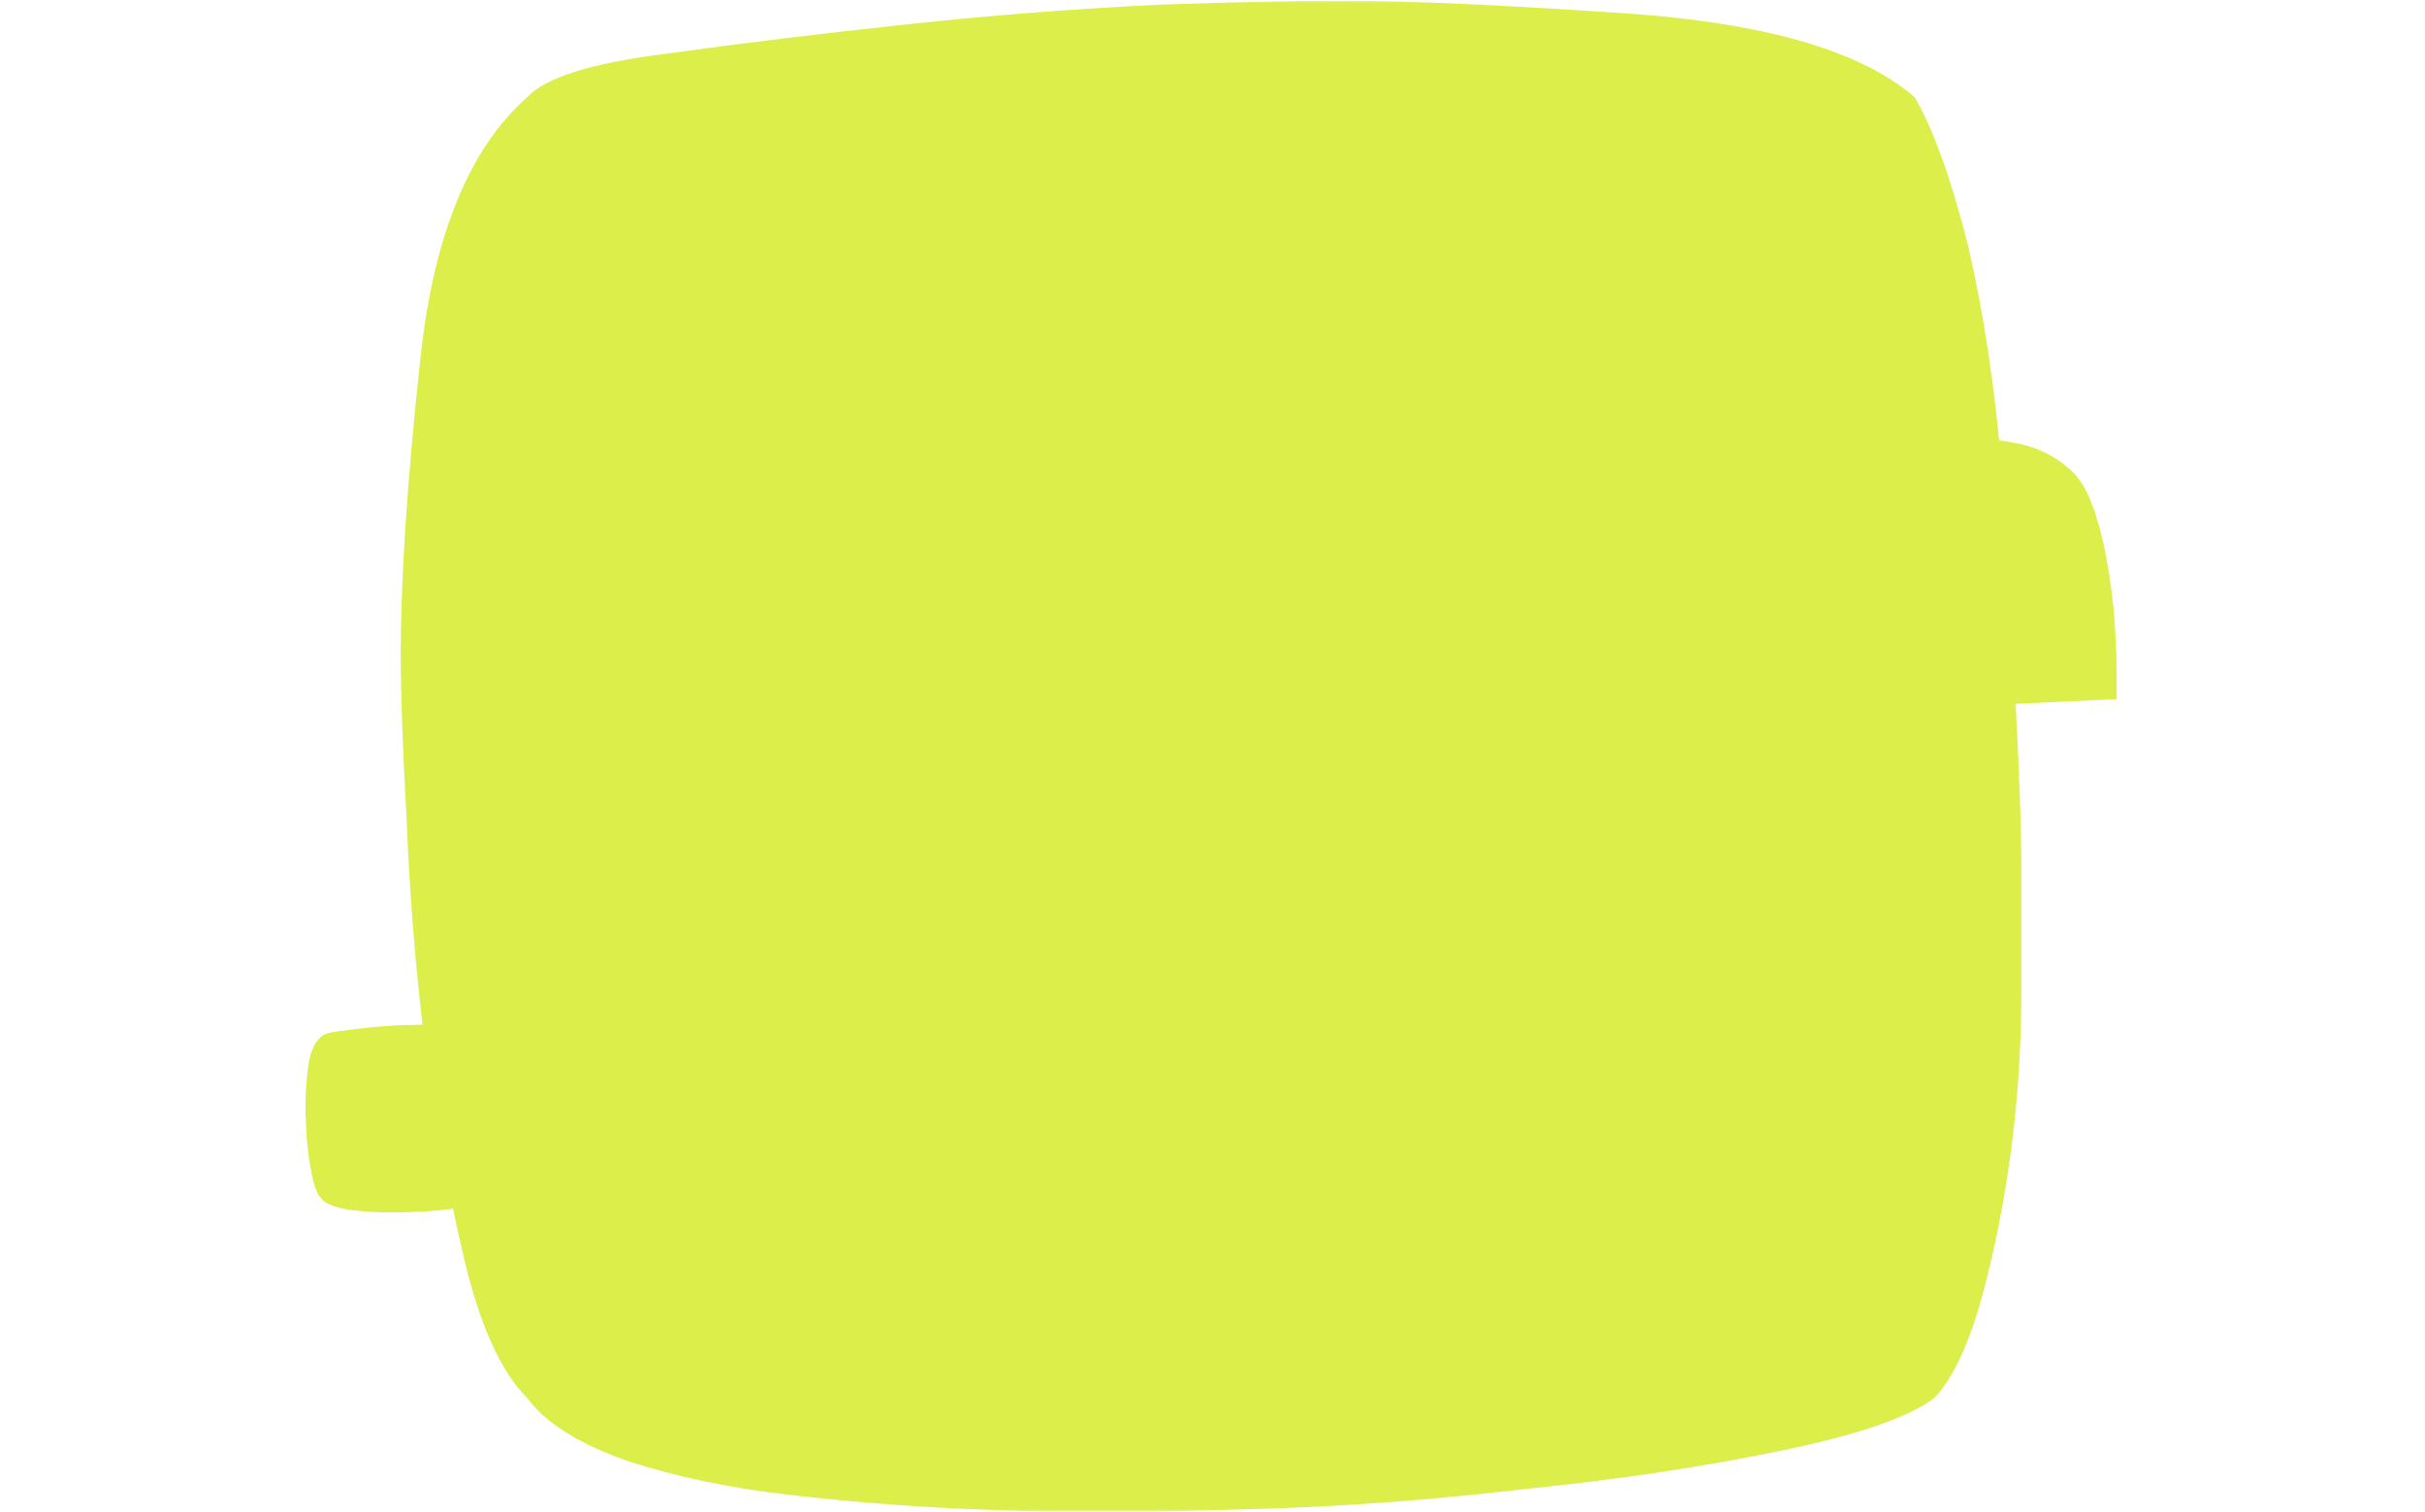 <svg xmlns="http://www.w3.org/2000/svg" version="1.1" xmlns:xlink="http://www.w3.org/1999/xlink" xmlns:svgjs="http://svgjs.dev/svgjs" width="2000" height="1247" viewBox="0 0 2000 1247"><g transform="matrix(1,0,0,1,-1.212,0.505)"><svg viewBox="0 0 396 247" data-background-color="#4f0087" preserveAspectRatio="xMidYMid meet" height="1247" width="2000" xmlns="http://www.w3.org/2000/svg" xmlns:xlink="http://www.w3.org/1999/xlink"><g id="tight-bounds" transform="matrix(1,0,0,1,0.24,-0.1)"><svg viewBox="0 0 395.52 247.2" height="247.2" width="395.52"><g><svg></svg></g><g><svg viewBox="0 0 395.52 247.2" height="247.2" width="395.52"><mask id="8dd8c3d6-aab5-45ac-b0e6-2b50f823c9e8"><rect width="395.52" height="247.2" fill="white"></rect><g transform="matrix(1,0,0,1,36.07,37.08)" id="clone"><svg viewBox="0 0 323.379 173.04" height="173.04" width="323.379"><g><svg viewBox="0 0 323.379 173.04" height="173.04" width="323.379"><g><svg viewBox="0 0 323.379 173.04" height="173.04" width="323.379"><g><svg viewBox="0 0 323.379 173.04" height="173.04" width="323.379"><g id="SvgjsG1502"><svg viewBox="0 0 323.379 173.04" height="173.04" width="323.379" id="SvgjsSvg1501"><g><svg viewBox="0 0 323.379 173.04" height="173.04" width="323.379"><g transform="matrix(1,0,0,1,0,0)"><svg width="323.379" viewBox="-1 -38.74 79.87 43.2" height="173.04" data-palette-color="#dbee49"><path d="M10.21-1.81L10.21-1.81Q10.21-1.56 10.21-1.17 10.21-0.78 10.16-0.39 10.11 0 10.01 0.37 9.91 0.73 9.77 0.88L9.77 0.88Q9.57 1.03 8.98 1.15 8.4 1.27 7.71 1.34 7.03 1.42 6.42 1.44 5.81 1.46 5.52 1.46L5.52 1.46Q5.22 1.46 4.81 1.44 4.39 1.42 3.96 1.37 3.52 1.32 3.15 1.2 2.78 1.07 2.64 0.88L2.64 0.88Q2.44 0.68 2.32 0.17 2.2-0.34 2.12-0.93 2.05-1.51 2.03-2.05 2-2.59 2-2.88L2-2.88Q2-3.47 2.1-4.39 2.2-5.32 2.64-5.71L2.64-5.71Q2.78-5.86 3.34-5.93 3.91-6.01 4.57-6.08 5.22-6.15 5.86-6.18 6.49-6.2 6.74-6.2L6.74-6.2Q7.28-6.2 8.28-6.13 9.28-6.05 9.67-5.71L9.67-5.71Q9.81-5.47 9.94-4.96 10.06-4.44 10.11-3.83 10.16-3.22 10.18-2.66 10.21-2.1 10.21-1.81ZM43.36-25.73L43.36-25.73Q39.11-25.49 34.98-25.34 30.86-25.2 26.66-24.8L26.66-24.8 27.05-20.61 35.15-20.07 36.52-15.19Q34.32-14.7 32.1-14.43 29.88-14.16 27.68-13.72L27.68-13.72Q28.17-10.06 28.37-6.42 28.56-2.78 28.56 0.88L28.56 0.88 15.72 1.32Q15.96-4.39 16.01-10.03 16.06-15.67 16.06-21.39L16.06-21.39 16.06-25.73 16.06-35.55Q18.89-35.6 21.65-35.67 24.41-35.74 27.24-35.74L27.24-35.74Q31.05-35.74 34.86-35.57 38.67-35.4 42.53-35.21L42.53-35.21Q42.82-32.86 43.09-30.49 43.36-28.13 43.36-25.73ZM75.87-20.61L75.87-20.61 75.87-19.48 66.45-19.04Q66.6-19.68 66.6-20.51L66.6-20.51Q66.6-21.73 66.25-22.09 65.91-22.46 64.74-22.46L64.74-22.46Q63.08-22.46 61.08-21.88 59.08-21.29 57.56-20.75L57.56-20.75Q57.32-18.6 57.17-16.46 57.03-14.31 57.03-12.16L57.03-12.16Q57.03-9.77 57.05-7.4 57.08-5.03 57.12-2.64L57.12-2.64 48.73-2.1Q48.48-5.22 48.24-8.33 47.99-11.43 47.8-14.55L47.8-14.55Q47.55-18.7 47.16-22.83 46.77-26.95 46.38-31.15L46.38-31.15Q49.16-30.96 51.92-30.59 54.68-30.22 57.47-29.69L57.47-29.69 57.22-25.59Q58.69-26.76 60.03-27.61 61.37-28.47 62.76-29.05 64.16-29.64 65.72-29.91 67.28-30.18 69.18-30.18L69.18-30.18Q70.45-30.18 71.82-29.91 73.19-29.64 74.16-28.66L74.16-28.66Q74.65-28.13 75-27.05 75.34-25.98 75.53-24.78 75.73-23.58 75.8-22.44 75.87-21.29 75.87-20.61Z" opacity="1" transform="matrix(1,0,0,1,0,0)" fill="black" class="wordmark-text-0" id="SvgjsPath1500" stroke-width="5" stroke="black" stroke-linejoin="round"></path></svg></g></svg></g></svg></g></svg></g><g></g></svg></g></svg></g></svg></g></mask><g mask="url(#8dd8c3d6-aab5-45ac-b0e6-2b50f823c9e8)"><g><path d="M330.131 141.658v0c0 5.374 0 12.254 0 20.637 0 8.384-0.537 16.768-1.613 25.153-1.075 8.384-2.687 16.553-4.837 24.507-2.15 7.739-4.729 13.221-7.739 16.445v0c-4.3 3.225-12.791 6.127-25.474 8.707-12.469 2.58-26.119 4.622-40.953 6.126-14.618 1.72-28.484 2.795-41.597 3.225-13.113 0.43-22.787 0.645-29.022 0.645v0c-6.449 0-14.081-0.215-22.895-0.645-9.029-0.43-18.165-1.182-27.409-2.257-9.459-1.075-18.165-2.902-26.12-5.482-7.954-2.795-13.436-6.234-16.445-10.319v0c-4.3-4.3-7.739-11.931-10.319-22.895-2.58-10.964-4.729-22.787-6.449-35.47-1.505-12.469-2.472-24.507-2.902-36.116-0.645-11.609-0.967-20.53-0.968-26.765v0c0-12.684 1.075-28.914 3.225-48.691 2.15-19.993 7.954-34.181 17.413-42.565v0c3.01-3.225 10.534-5.589 22.572-7.095 12.254-1.72 25.475-3.332 39.663-4.836 13.973-1.505 27.839-2.58 41.598-3.225 13.543-0.43 23.002-0.645 28.376-0.645v0c11.609 0 28.162 0.752 49.66 2.257 21.497 1.72 36.438 6.234 44.822 13.544v0c3.01 5.159 5.912 13.221 8.706 24.184 2.58 11.179 4.407 23.325 5.482 36.439 1.075 13.113 1.827 25.689 2.257 37.728 0.645 12.039 0.967 21.175 0.968 27.409z" fill="#dbee49" fill-rule="nonzero" stroke="none" stroke-width="1" stroke-linecap="butt" stroke-linejoin="miter" stroke-miterlimit="10" stroke-dasharray="" stroke-dashoffset="0" font-family="none" font-weight="none" font-size="none" text-anchor="none" style="mix-blend-mode: normal" data-fill-palette-color="tertiary"></path></g></g><g transform="matrix(1,0,0,1,36.07,37.08)"><svg viewBox="0 0 323.379 173.04" height="173.04" width="323.379"><g><svg viewBox="0 0 323.379 173.04" height="173.04" width="323.379"><g><svg viewBox="0 0 323.379 173.04" height="173.04" width="323.379"><g><svg viewBox="0 0 323.379 173.04" height="173.04" width="323.379"><g id="textblocktransform"><svg viewBox="0 0 323.379 173.04" height="173.04" width="323.379" id="textblock"><g><svg viewBox="0 0 323.379 173.04" height="173.04" width="323.379"><g transform="matrix(1,0,0,1,0,0)"><svg width="323.379" viewBox="-1 -38.74 79.87 43.2" height="173.04" data-palette-color="#dbee49"><path d="M10.21-1.81L10.21-1.81Q10.21-1.56 10.21-1.17 10.21-0.78 10.16-0.39 10.11 0 10.01 0.37 9.91 0.73 9.77 0.88L9.77 0.88Q9.57 1.03 8.98 1.15 8.4 1.27 7.71 1.34 7.03 1.42 6.42 1.44 5.81 1.46 5.52 1.46L5.52 1.46Q5.22 1.46 4.81 1.44 4.39 1.42 3.96 1.37 3.52 1.32 3.15 1.2 2.78 1.07 2.64 0.88L2.64 0.88Q2.44 0.68 2.32 0.17 2.2-0.34 2.12-0.93 2.05-1.51 2.03-2.05 2-2.59 2-2.88L2-2.88Q2-3.47 2.1-4.39 2.2-5.32 2.64-5.71L2.64-5.71Q2.78-5.86 3.34-5.93 3.91-6.01 4.57-6.08 5.22-6.15 5.86-6.18 6.49-6.2 6.74-6.2L6.74-6.2Q7.28-6.2 8.28-6.13 9.28-6.05 9.67-5.71L9.67-5.71Q9.81-5.47 9.94-4.96 10.06-4.44 10.11-3.83 10.16-3.22 10.18-2.66 10.21-2.1 10.21-1.81ZM43.36-25.73L43.36-25.73Q39.11-25.49 34.98-25.34 30.86-25.2 26.66-24.8L26.66-24.8 27.05-20.61 35.15-20.07 36.52-15.19Q34.32-14.7 32.1-14.43 29.88-14.16 27.68-13.72L27.68-13.72Q28.17-10.06 28.37-6.42 28.56-2.78 28.56 0.88L28.56 0.88 15.72 1.32Q15.96-4.39 16.01-10.03 16.06-15.67 16.06-21.39L16.06-21.39 16.06-25.73 16.06-35.55Q18.89-35.6 21.65-35.67 24.41-35.74 27.24-35.74L27.24-35.74Q31.05-35.74 34.86-35.57 38.67-35.4 42.53-35.21L42.53-35.21Q42.82-32.86 43.09-30.49 43.36-28.13 43.36-25.73ZM75.87-20.61L75.87-20.61 75.87-19.48 66.45-19.04Q66.6-19.68 66.6-20.51L66.6-20.51Q66.6-21.73 66.25-22.09 65.91-22.46 64.74-22.46L64.74-22.46Q63.08-22.46 61.08-21.88 59.08-21.29 57.56-20.75L57.56-20.75Q57.32-18.6 57.17-16.46 57.03-14.31 57.03-12.16L57.03-12.16Q57.03-9.77 57.05-7.4 57.08-5.03 57.12-2.64L57.12-2.64 48.73-2.1Q48.48-5.22 48.24-8.33 47.99-11.43 47.8-14.55L47.8-14.55Q47.55-18.7 47.16-22.83 46.77-26.95 46.38-31.15L46.38-31.15Q49.16-30.96 51.92-30.59 54.68-30.22 57.47-29.69L57.47-29.69 57.22-25.59Q58.69-26.76 60.03-27.61 61.37-28.47 62.76-29.05 64.16-29.64 65.72-29.91 67.28-30.18 69.18-30.18L69.18-30.18Q70.45-30.18 71.82-29.91 73.19-29.64 74.16-28.66L74.16-28.66Q74.65-28.13 75-27.05 75.34-25.98 75.53-24.78 75.73-23.58 75.8-22.44 75.87-21.29 75.87-20.61Z" opacity="1" transform="matrix(1,0,0,1,0,0)" fill="#dbee49" class="wordmark-text-0" data-fill-palette-color="primary" id="text-0"></path></svg></g></svg></g></svg></g></svg></g><g></g></svg></g></svg></g></svg></g></svg></g><defs></defs></svg><rect width="395.52" height="247.2" fill="none" stroke="none" visibility="hidden"></rect></g></svg></g></svg>